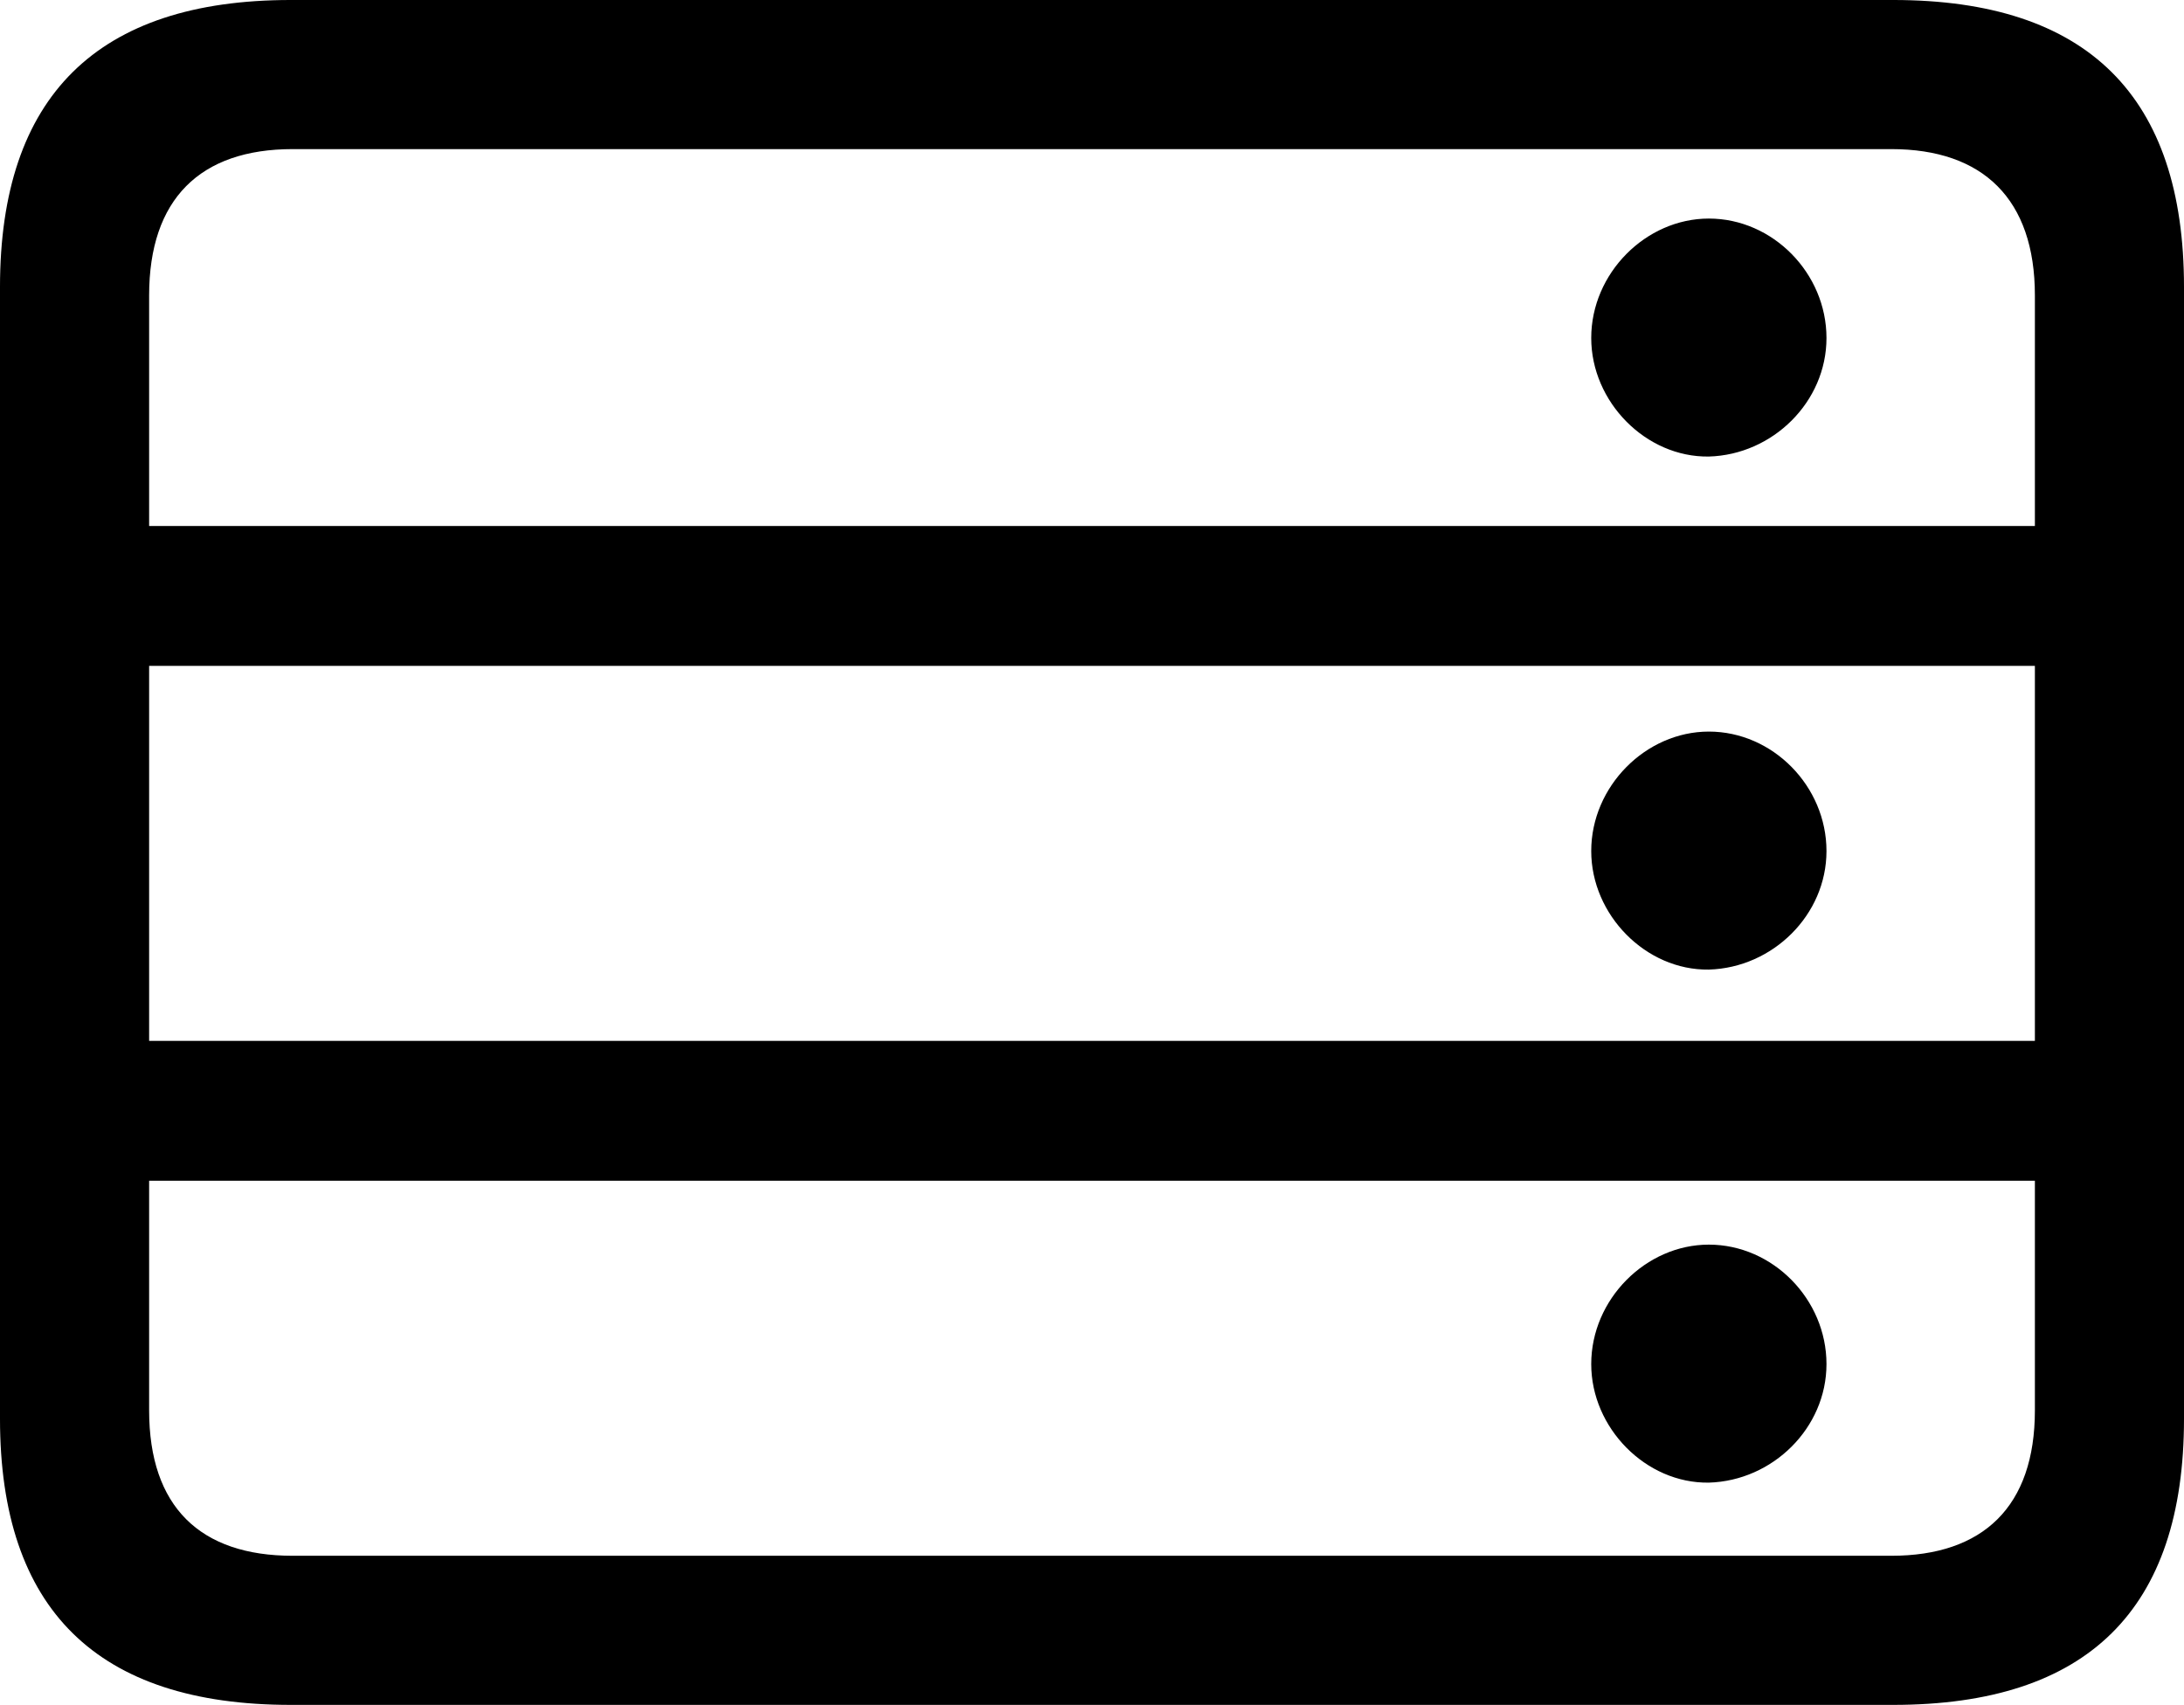 <?xml version="1.0" encoding="UTF-8" standalone="no"?>
<svg xmlns="http://www.w3.org/2000/svg"
     width="1151.367" height="898.926"
     viewBox="0 0 1151.367 898.926"
     fill="currentColor">
  <path d="M153.318 898.928H998.048C1100.588 898.928 1151.368 848.638 1151.368 748.048V151.368C1151.368 50.778 1100.588 -0.002 998.048 -0.002H153.318C51.268 -0.002 -0.002 50.778 -0.002 151.368V748.048C-0.002 848.638 51.268 898.928 153.318 898.928ZM78.618 155.758C78.618 104.978 105.468 78.618 154.298 78.618H997.068C1045.408 78.618 1072.758 104.978 1072.758 155.758V277.348H78.618ZM900.878 240.718C934.568 239.748 962.888 211.918 962.888 178.218C962.888 144.048 934.568 115.238 900.878 115.238C867.678 115.238 838.868 144.048 838.868 178.218C838.868 211.918 867.678 241.208 900.878 240.718ZM78.618 548.828V351.078H1072.758V548.828ZM900.878 511.228C934.568 510.258 962.888 482.418 962.888 448.728C962.888 414.548 934.568 385.738 900.878 385.738C867.678 385.738 838.868 414.548 838.868 448.728C838.868 482.418 867.678 511.718 900.878 511.228ZM154.298 820.308C105.468 820.308 78.618 794.438 78.618 743.648V622.558H1072.758V743.648C1072.758 794.438 1045.408 820.308 997.068 820.308ZM900.878 781.738C934.568 780.758 962.888 752.928 962.888 719.238C962.888 685.058 934.568 656.248 900.878 656.248C867.678 656.248 838.868 685.058 838.868 719.238C838.868 752.928 867.678 782.228 900.878 781.738Z"/>
</svg>